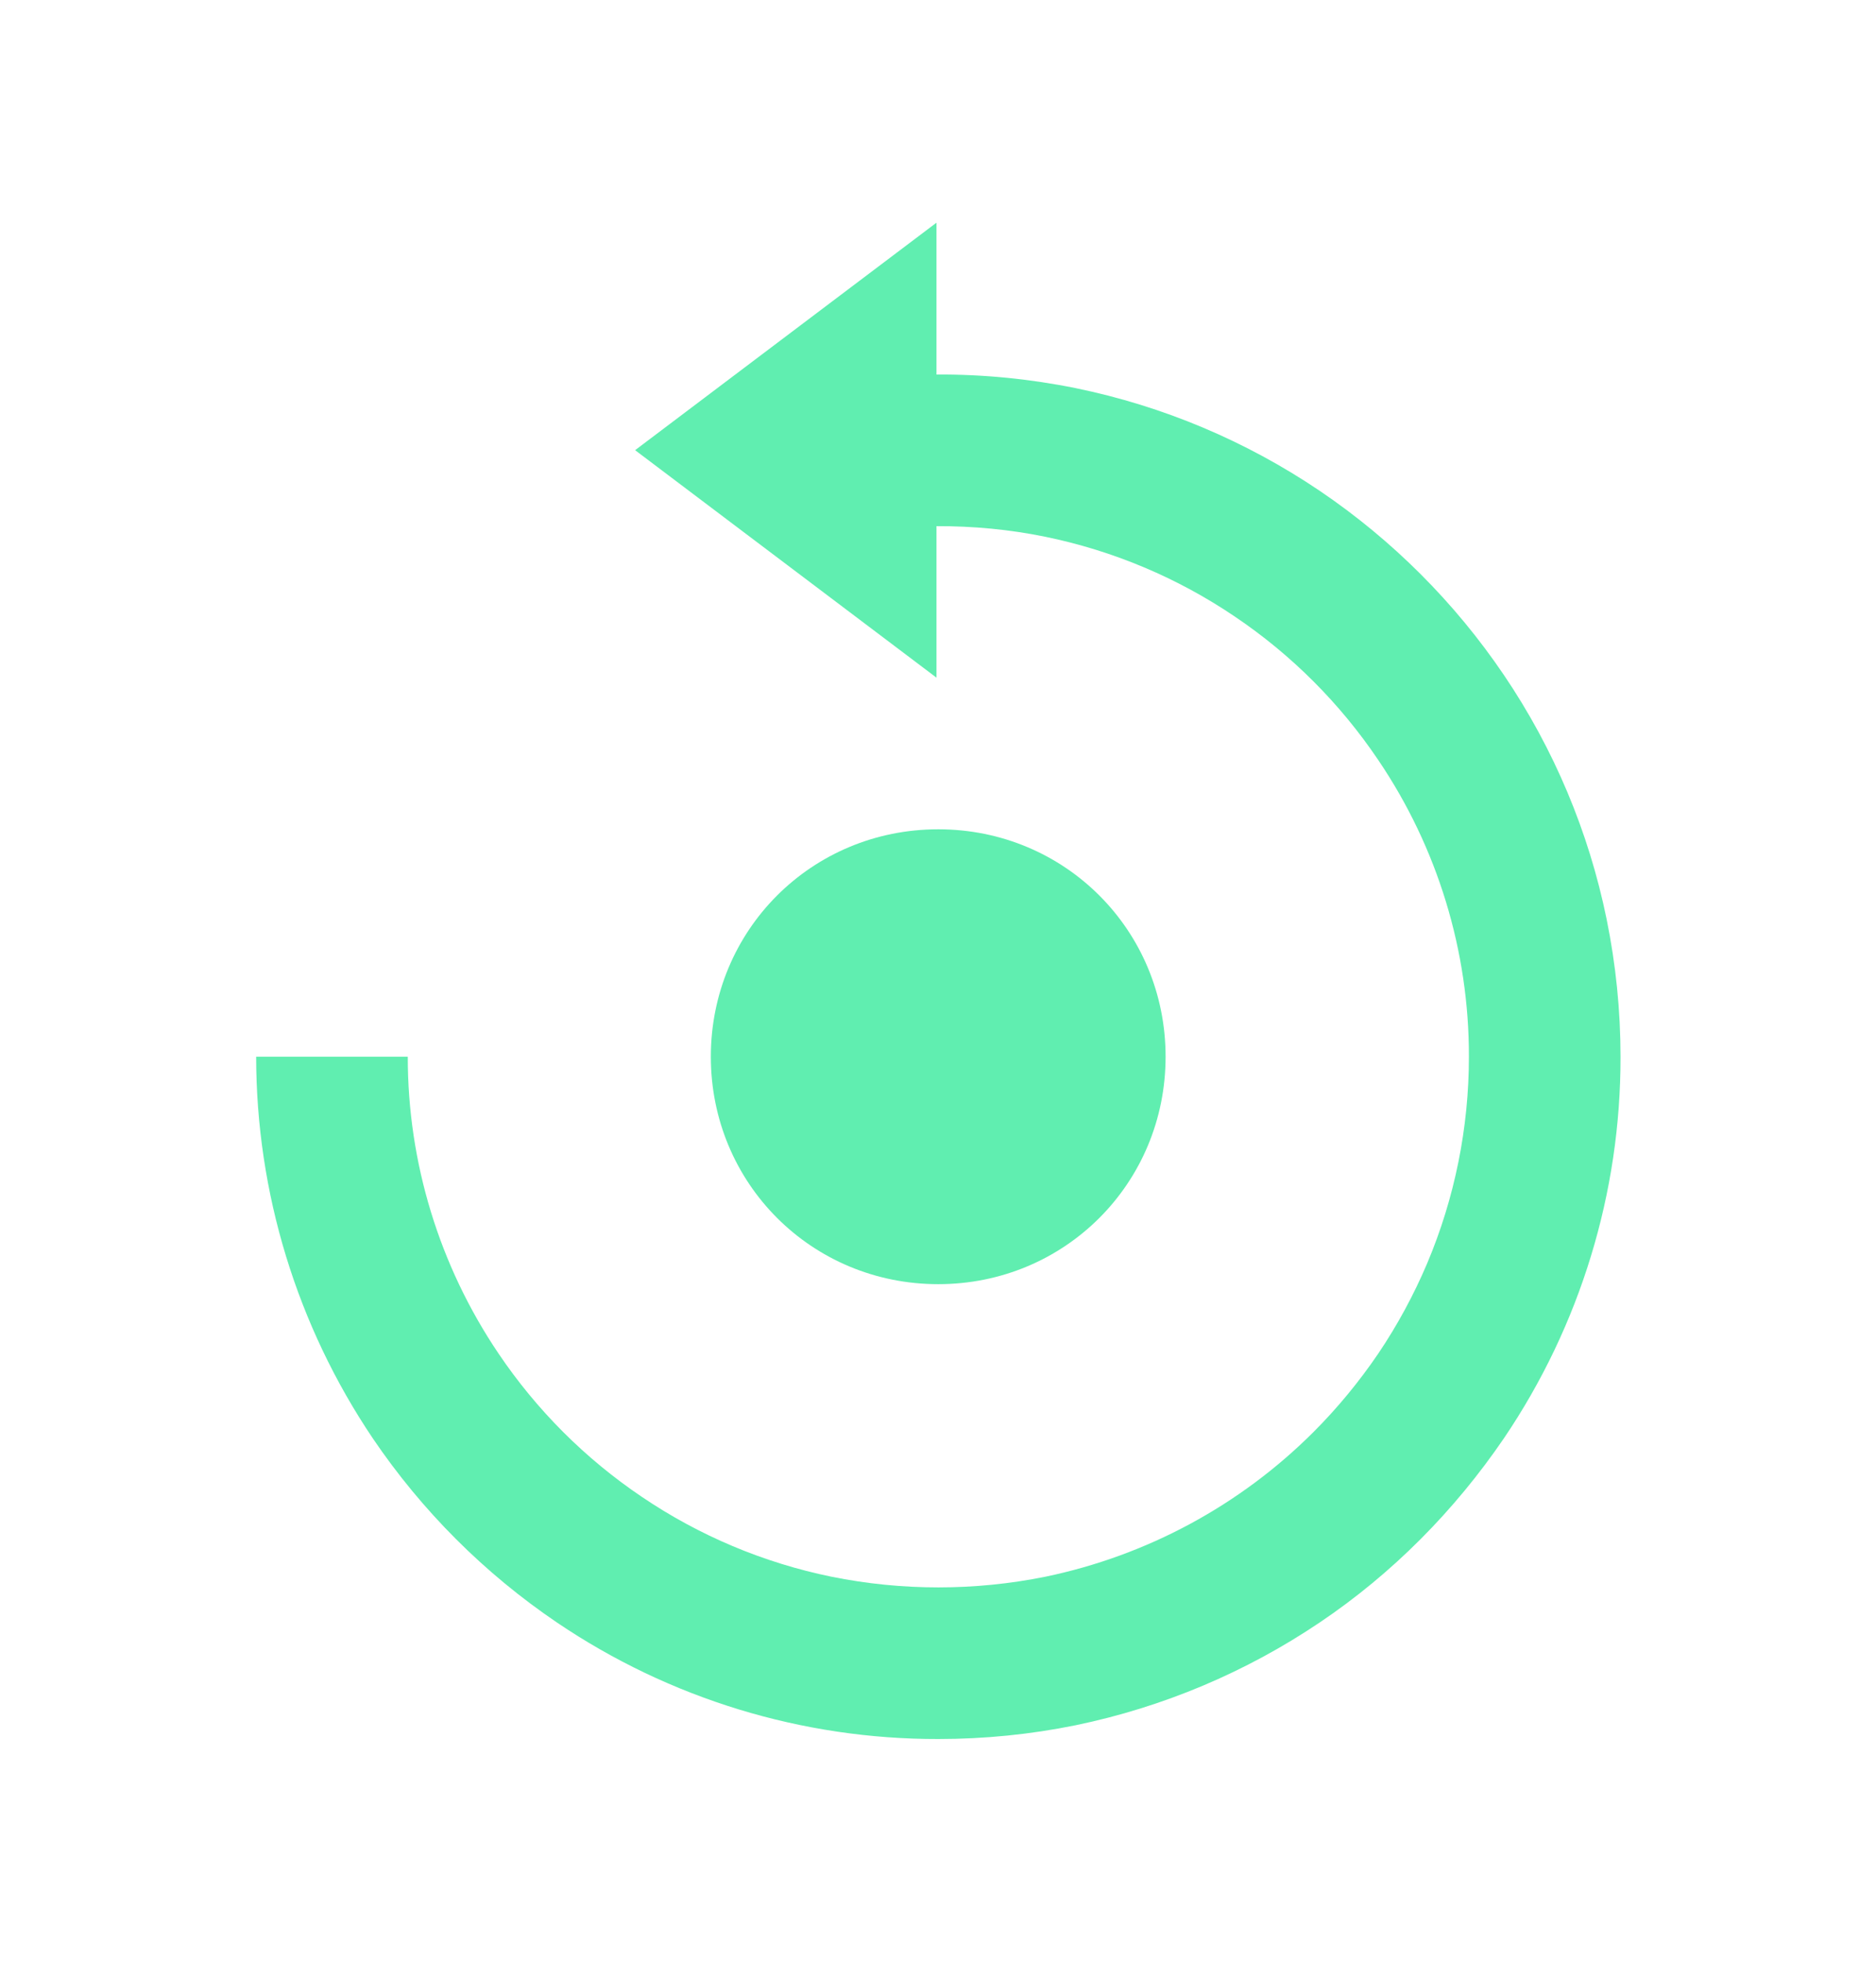 <svg width="22" height="23" viewBox="0 0 22 23" fill="none" xmlns="http://www.w3.org/2000/svg">
<path d="M11.003 15.056C12.488 15.056 13.669 13.873 13.669 12.389C13.669 10.906 12.488 9.723 11.003 9.723C9.517 9.723 8.336 10.906 8.336 12.389C8.336 13.873 9.517 15.056 11.003 15.056Z" fill="#60EEB0"/>
<path d="M18.841 10.777C18.632 9.753 18.223 8.781 17.637 7.915C17.061 7.064 16.328 6.331 15.477 5.755C14.611 5.17 13.639 4.761 12.616 4.551C12.078 4.442 11.53 4.388 10.982 4.391V2.611L7.448 5.278L10.982 7.945V6.169C11.412 6.167 11.842 6.208 12.257 6.293C13.053 6.456 13.809 6.774 14.481 7.229C15.145 7.676 15.716 8.248 16.163 8.911C16.858 9.938 17.228 11.149 17.226 12.389C17.226 13.221 17.06 14.045 16.737 14.811C16.58 15.181 16.389 15.534 16.165 15.867C15.94 16.198 15.685 16.508 15.402 16.791C14.542 17.65 13.449 18.239 12.259 18.486C11.431 18.653 10.578 18.653 9.751 18.486C8.955 18.323 8.199 18.005 7.526 17.549C6.863 17.102 6.293 16.532 5.846 15.869C5.152 14.841 4.781 13.629 4.782 12.389H3.004C3.005 13.984 3.481 15.541 4.372 16.864C4.948 17.714 5.68 18.446 6.53 19.022C7.851 19.916 9.409 20.392 11.004 20.389C11.546 20.389 12.086 20.335 12.616 20.227C13.639 20.015 14.611 19.606 15.477 19.022C15.902 18.736 16.298 18.408 16.66 18.045C17.022 17.682 17.349 17.285 17.638 16.861C18.531 15.541 19.007 13.983 19.004 12.389C19.004 11.848 18.949 11.307 18.841 10.777V10.777Z" fill="#60EEB0"/>
</svg>
